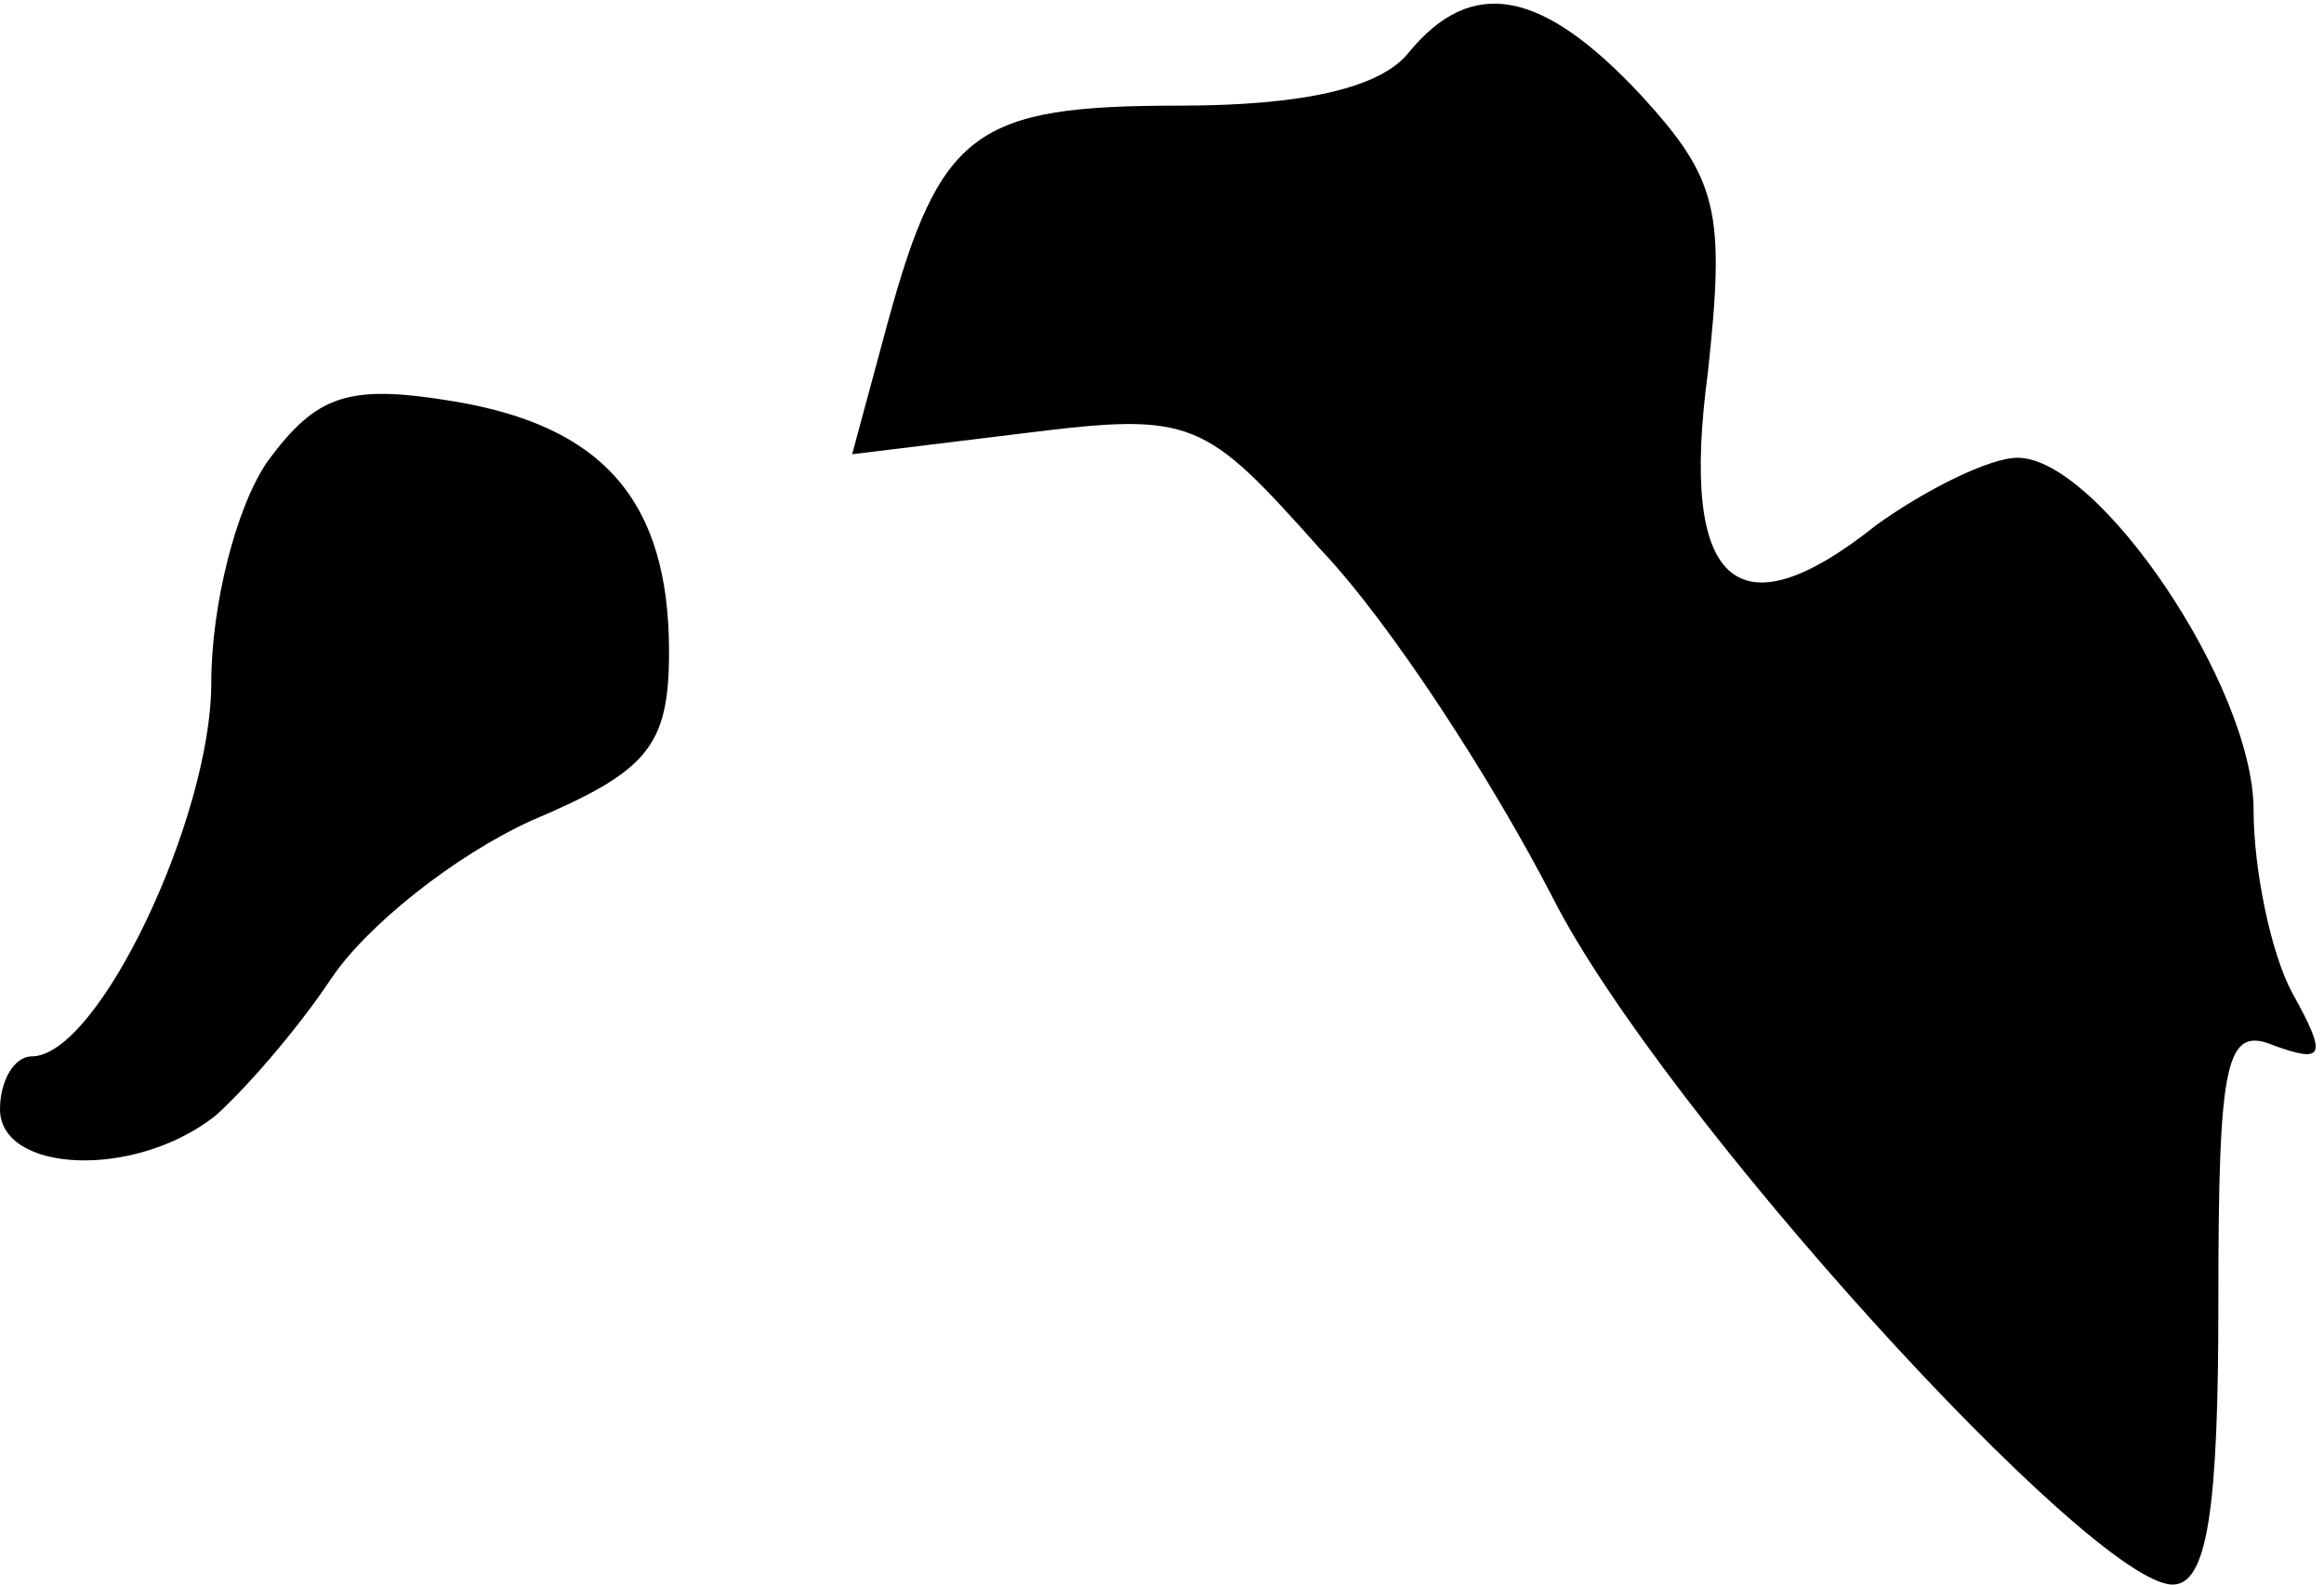<?xml version="1.0" standalone="no"?>
<!DOCTYPE svg PUBLIC "-//W3C//DTD SVG 20010904//EN"
 "http://www.w3.org/TR/2001/REC-SVG-20010904/DTD/svg10.dtd">
<svg version="1.0" xmlns="http://www.w3.org/2000/svg"
 width="66pt" height="45pt" viewBox="0 0 66 45"
 preserveAspectRatio="xMidYMid meet">
<g transform="translate(0,45) scale(0.1,-0.1)"
fill="#000000" stroke="none">
<path fill="#000000" stroke="none" d="M400 435 c-8 -10 -30 -15 -65 -15 -58
0 -68 -7 -83 -62 l-10 -37 49 6 c48 6 51 4 84 -33 20 -21 49 -66 66 -99 31
-61 153 -195 176 -195 10 0 13 22 13 80 0 69 2 79 16 73 14 -5 15 -3 5 15 -6
11 -11 35 -11 52 0 35 -44 100 -67 100 -8 0 -26 -9 -40 -19 -40 -32 -56 -17
-48 43 5 46 3 55 -19 79 -28 30 -48 34 -66 12z"/>
<path fill="#000000" stroke="none" d="M76 319 c-9 -13 -16 -41 -16 -63 0 -38
-32 -106 -51 -106 -5 0 -9 -7 -9 -15 0 -18 38 -20 61 -2 8 7 23 24 33 39 10
15 35 35 57 45 33 14 39 21 39 48 0 43 -19 64 -61 71 -30 5 -39 2 -53 -17z"/>
</g>
</svg>
